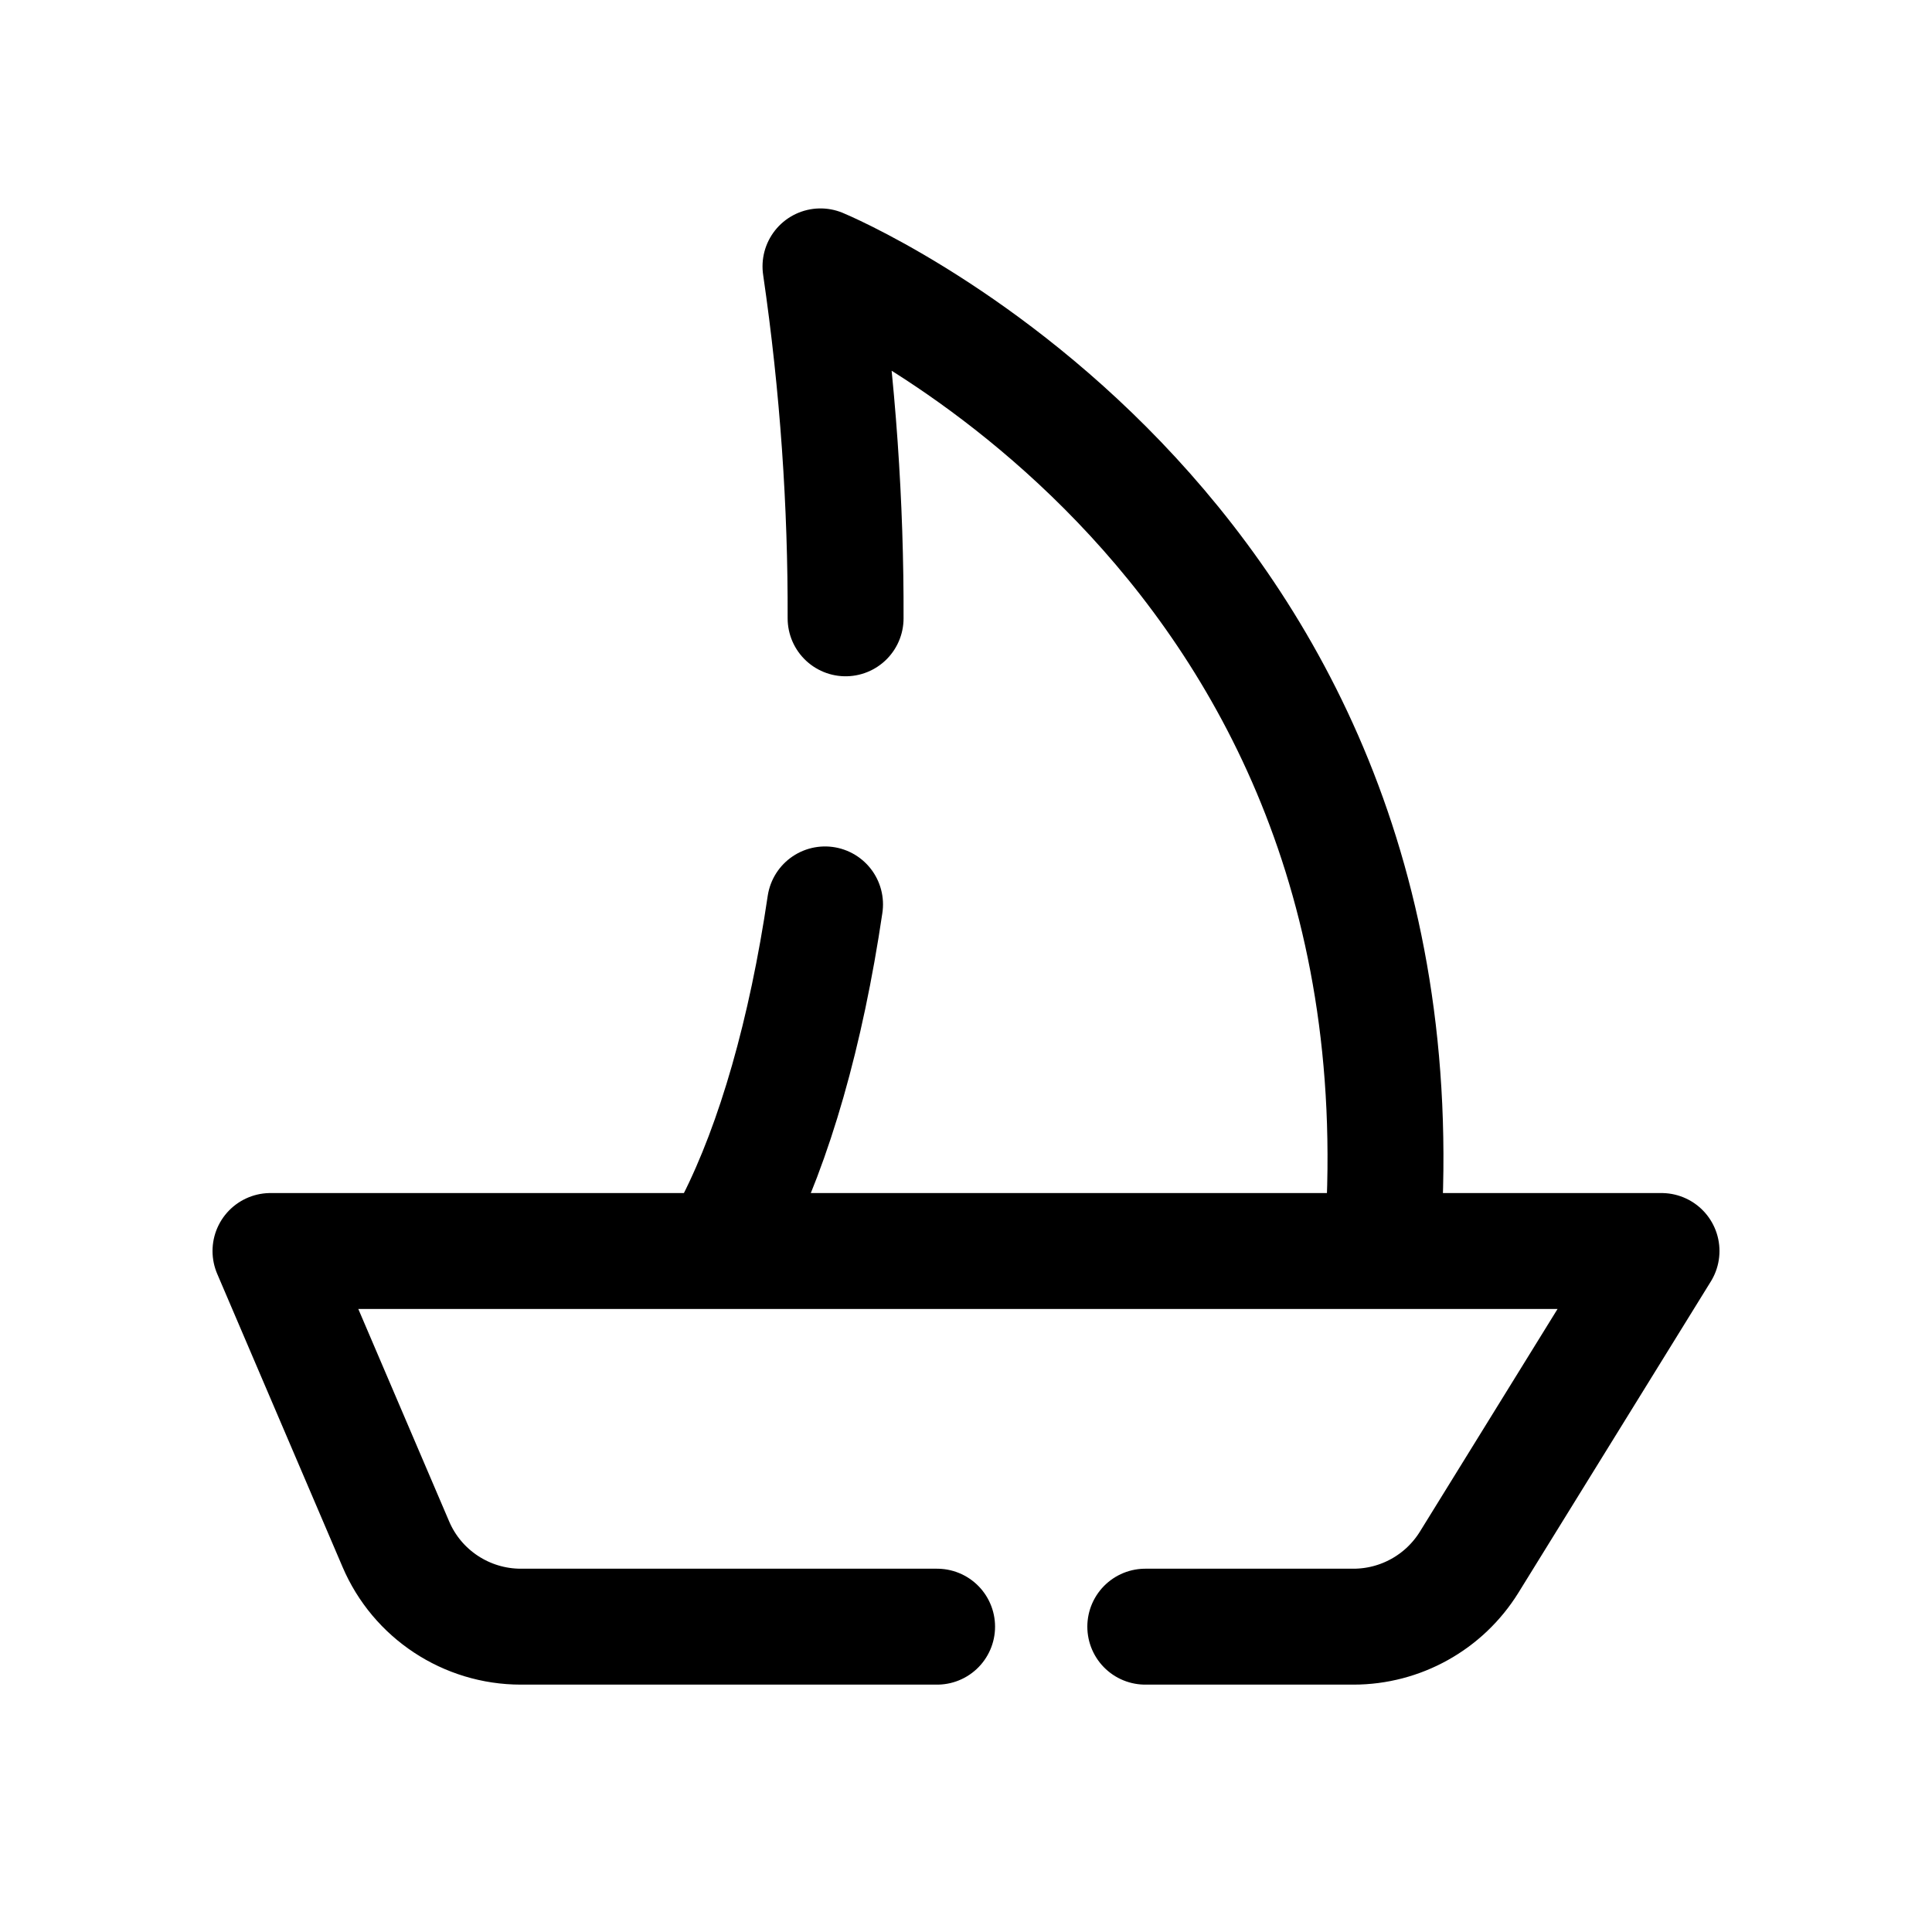<svg width="25" height="25" viewBox="0 0 25 25" fill="none" xmlns="http://www.w3.org/2000/svg">
<path d="M12.126 21.049H6.74C6.036 21.049 5.398 20.629 5.122 19.981L3.5 16.188H21.5L19.01 20.216C18.689 20.733 18.123 21.049 17.513 21.049H14.82" stroke="black" stroke-width="1.5" stroke-linecap="round" stroke-linejoin="round"/>
<path d="M17.895 15.991C18.501 6.708 10.617 3.447 10.617 3.447C10.845 5.007 10.947 6.545 10.942 8.001" stroke="black" stroke-width="1.5" stroke-linecap="round" stroke-linejoin="round"/>
<path d="M10.676 11.703C10.431 13.36 10.026 14.777 9.5 15.815" stroke="black" stroke-width="1.5" stroke-linecap="round" stroke-linejoin="round"/>
</svg>